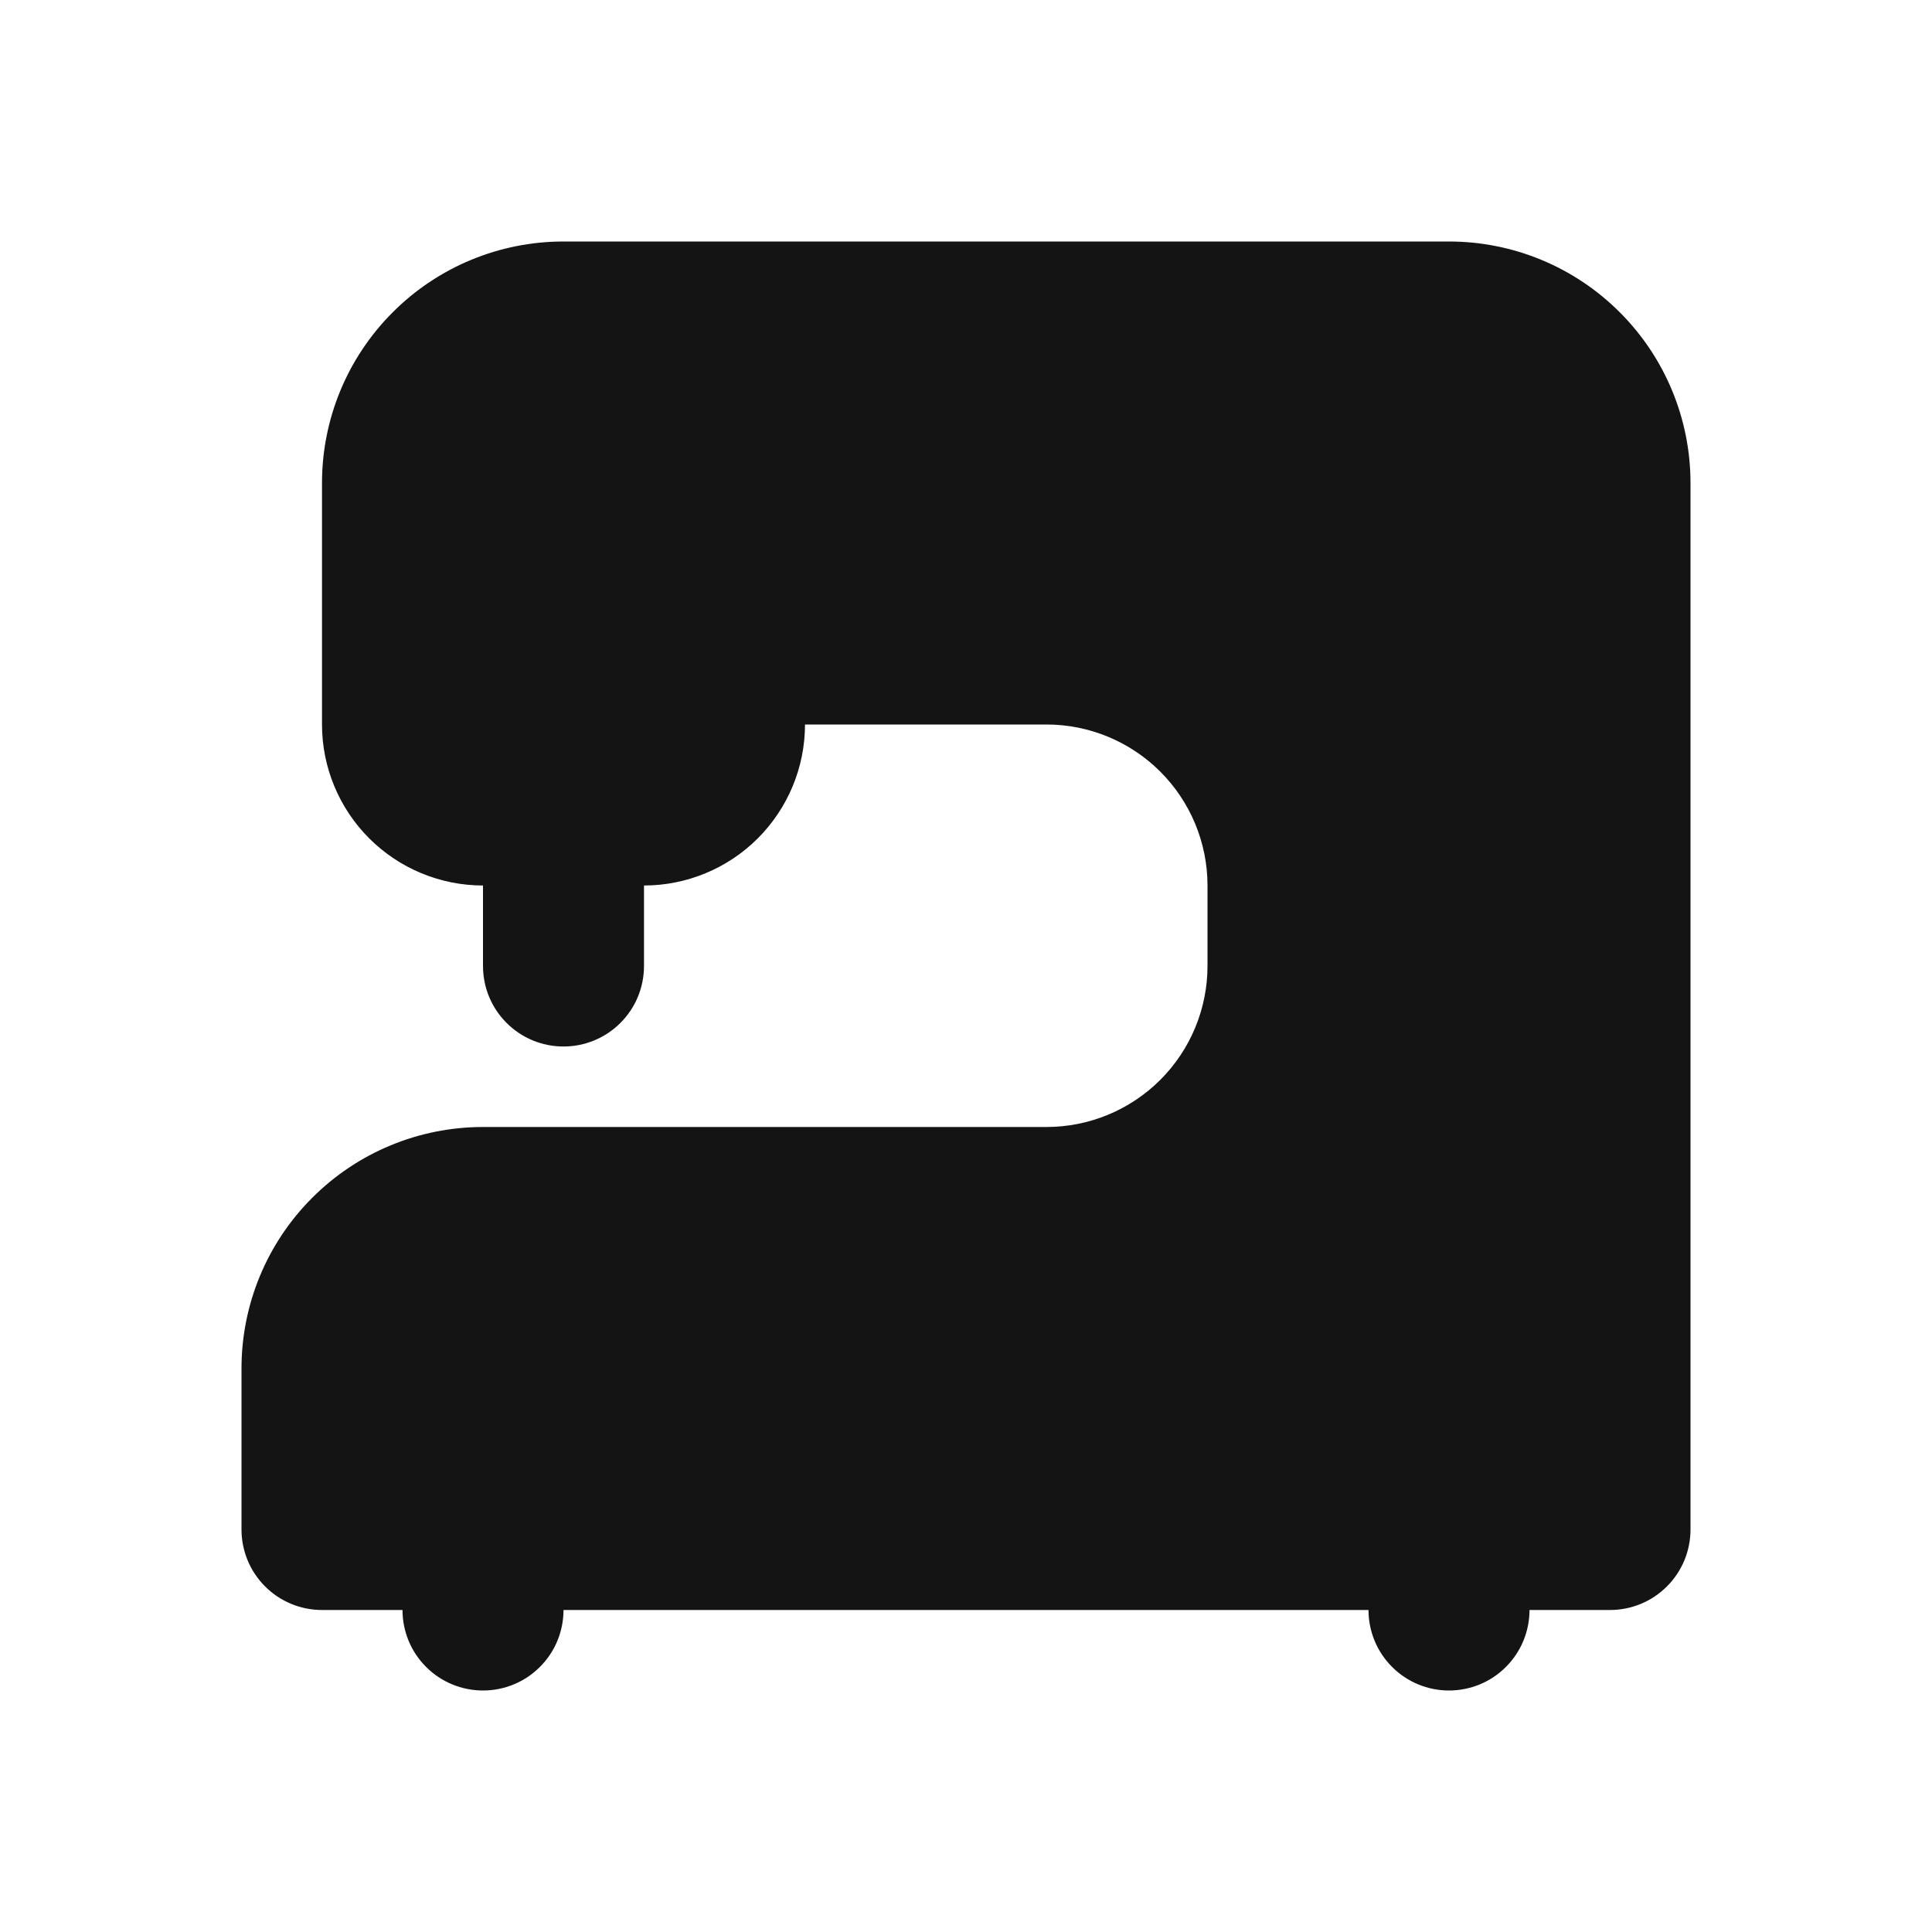 <svg width="24" height="24" viewBox="0 0 24 24" fill="none" xmlns="http://www.w3.org/2000/svg">
<path d="M18 3H7C6.204 3 5.441 3.316 4.879 3.879C4.316 4.441 4 5.204 4 6V9C4 9.53 4.211 10.039 4.586 10.414C4.961 10.789 5.47 11 6 11V12C6 12.265 6.105 12.52 6.293 12.707C6.48 12.895 6.735 13 7 13C7.265 13 7.52 12.895 7.707 12.707C7.895 12.52 8 12.265 8 12V11C8.53 11 9.039 10.789 9.414 10.414C9.789 10.039 10 9.53 10 9H13C13.53 9 14.039 9.211 14.414 9.586C14.789 9.961 15 10.47 15 11V12C15 12.53 14.789 13.039 14.414 13.414C14.039 13.789 13.53 14 13 14H6C5.204 14 4.441 14.316 3.879 14.879C3.316 15.441 3 16.204 3 17V19C3 19.265 3.105 19.52 3.293 19.707C3.48 19.895 3.735 20 4 20H5C5 20.265 5.105 20.52 5.293 20.707C5.48 20.895 5.735 21 6 21C6.265 21 6.52 20.895 6.707 20.707C6.895 20.52 7 20.265 7 20H17C17 20.265 17.105 20.52 17.293 20.707C17.48 20.895 17.735 21 18 21C18.265 21 18.52 20.895 18.707 20.707C18.895 20.52 19 20.265 19 20H20C20.265 20 20.52 19.895 20.707 19.707C20.895 19.52 21 19.265 21 19V6C21 5.204 20.684 4.441 20.121 3.879C19.559 3.316 18.796 3 18 3Z" fill="#141414"/>
</svg>
